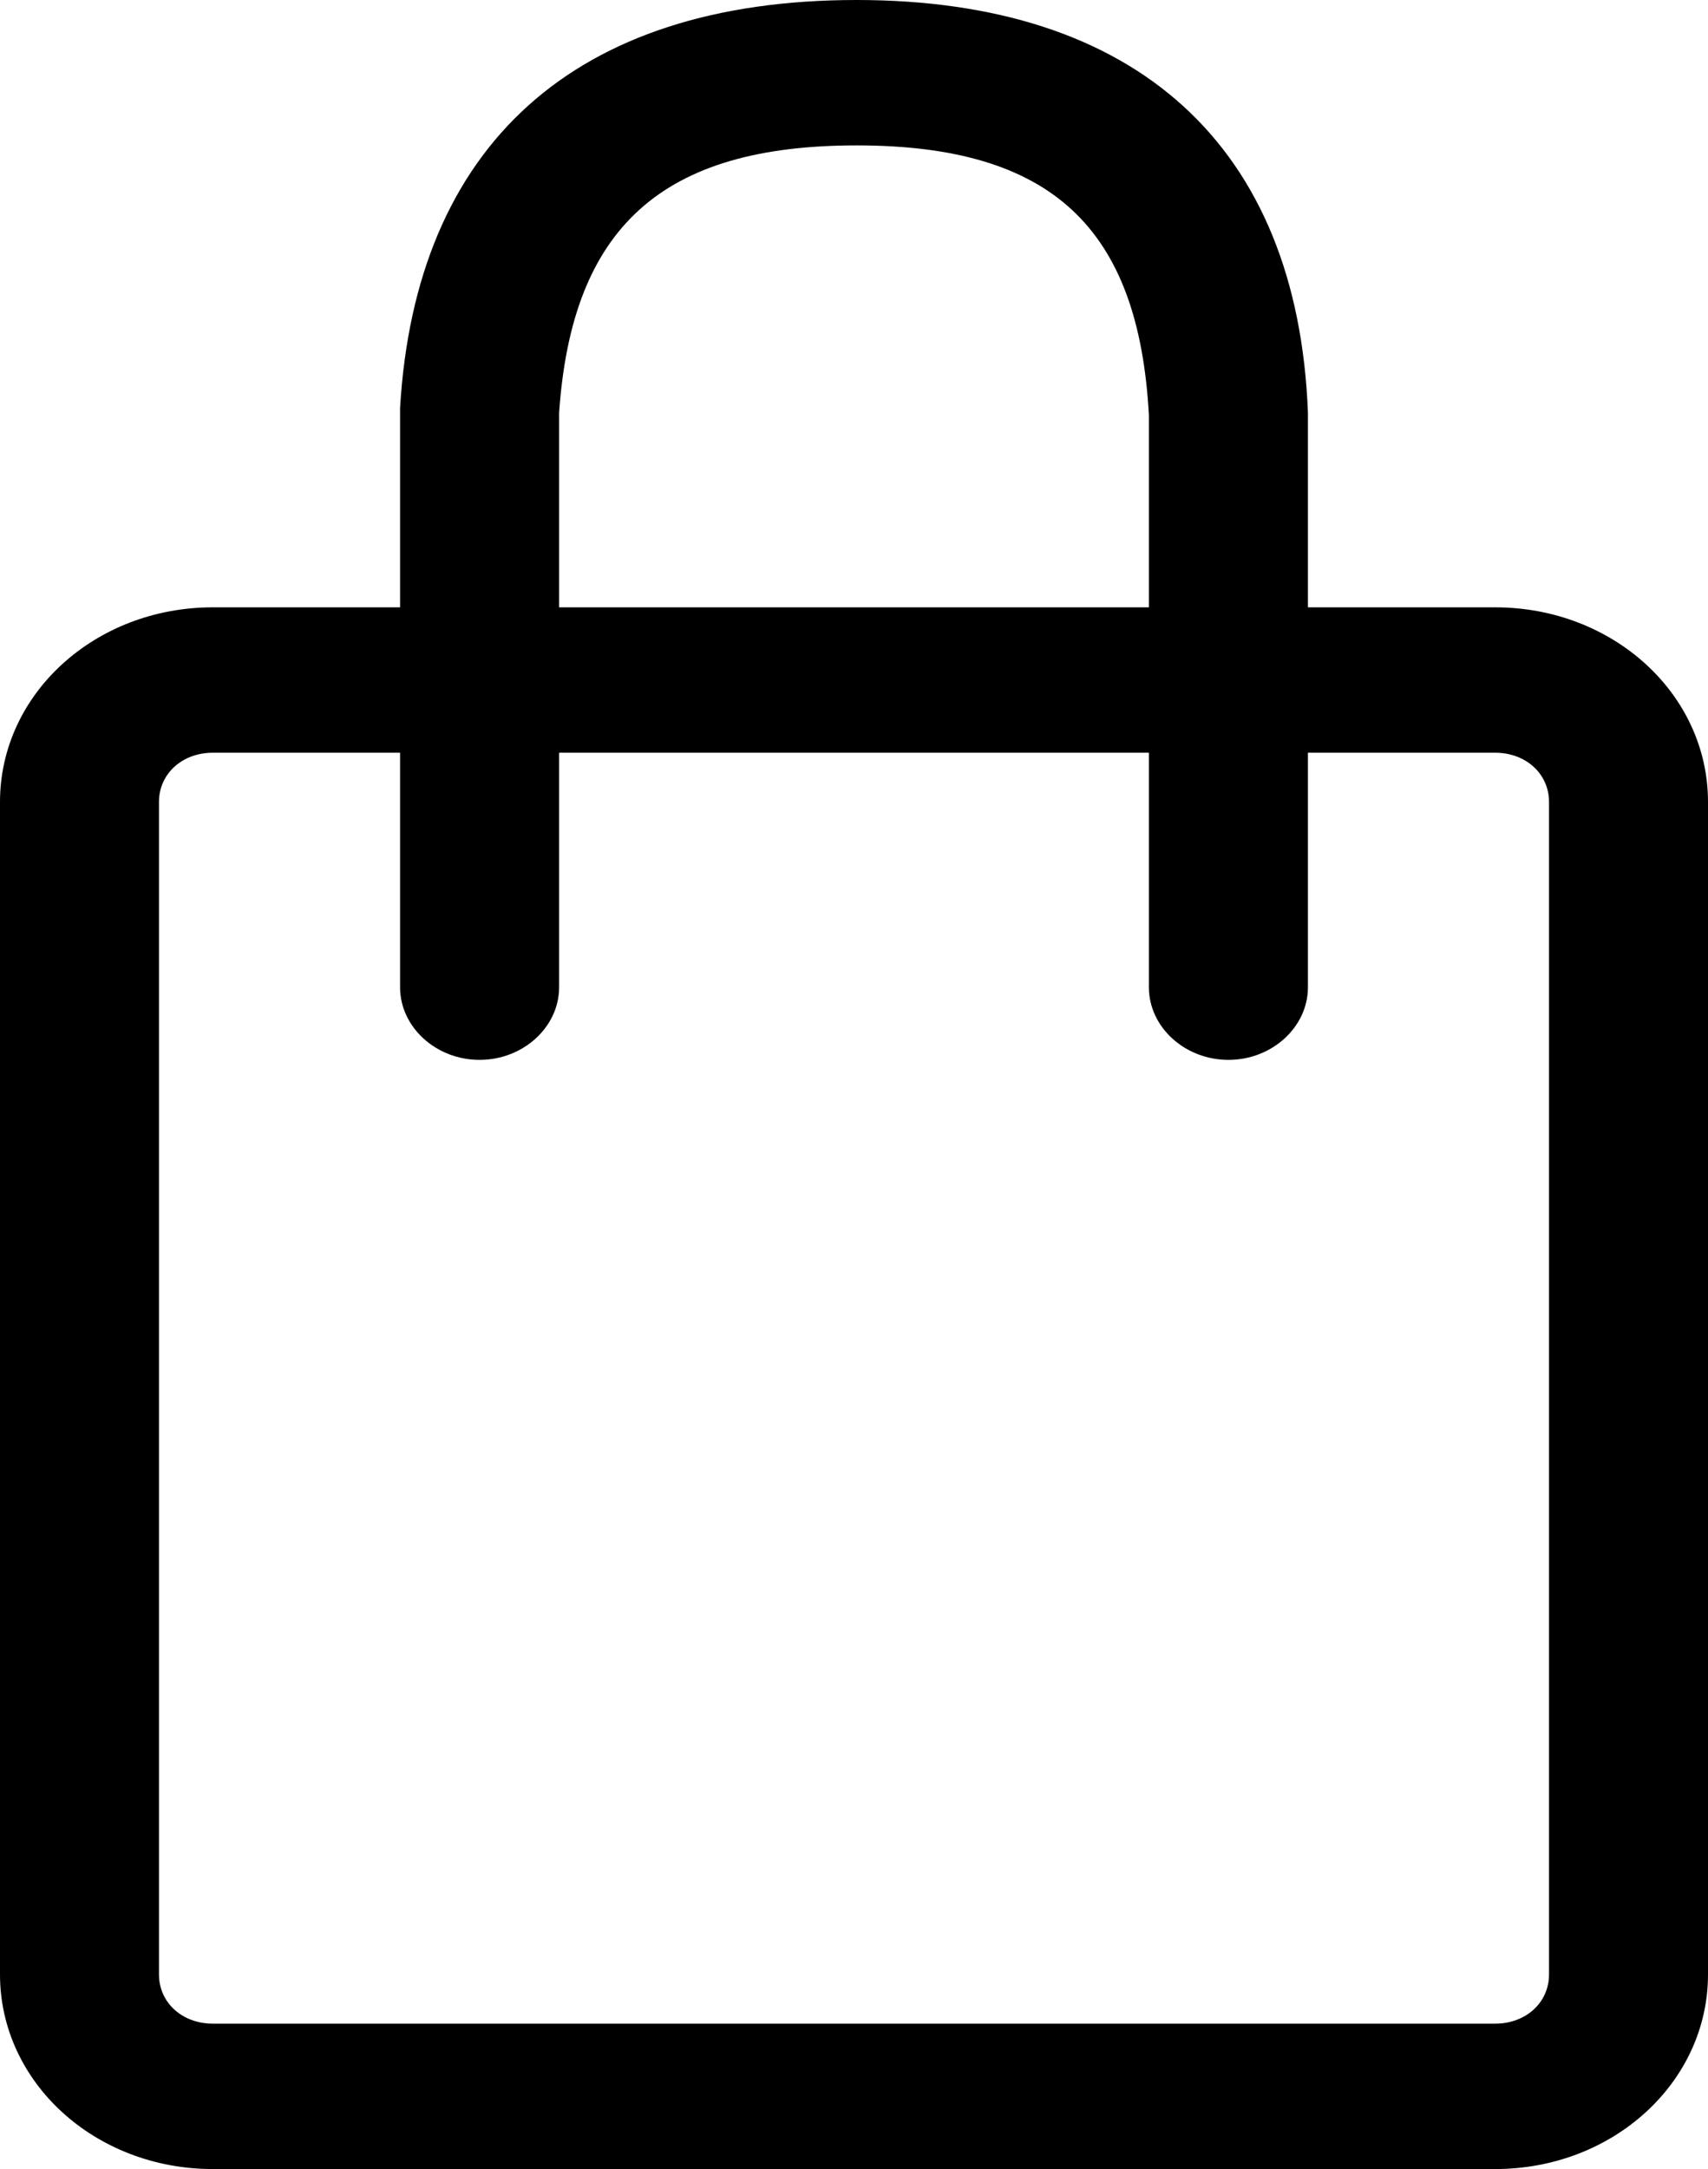 <svg width="26" height="33" viewBox="0 0 26 33" fill="none" xmlns="http://www.w3.org/2000/svg">
<path d="M6.09 9.24V6.208C6.324 2.212 8.745 0 13.039 0C17.294 0 19.754 2.212 19.91 6.279V9.24H22.76C24.556 9.24 26 10.56 26 12.201V30.039C26 31.68 24.556 33 22.76 33H3.24C1.444 33 0 31.68 0 30.039V12.201C0 10.56 1.444 9.24 3.24 9.24H6.09ZM8.511 9.24H17.489V6.315C17.333 3.461 16.006 2.212 13.039 2.212C10.072 2.212 8.706 3.461 8.511 6.279V9.24ZM6.09 11.452H3.24C2.772 11.452 2.42 11.773 2.42 12.201V30.039C2.42 30.467 2.772 30.788 3.24 30.788H22.76C23.228 30.788 23.58 30.467 23.58 30.039V12.201C23.58 11.773 23.228 11.452 22.76 11.452H19.91V15.02C19.91 15.626 19.363 16.125 18.7 16.125C18.036 16.125 17.489 15.626 17.489 15.02V11.452H8.511V15.02C8.511 15.626 7.964 16.125 7.3 16.125C6.637 16.125 6.09 15.626 6.09 15.02V11.452Z" fill="black"/>
</svg>
